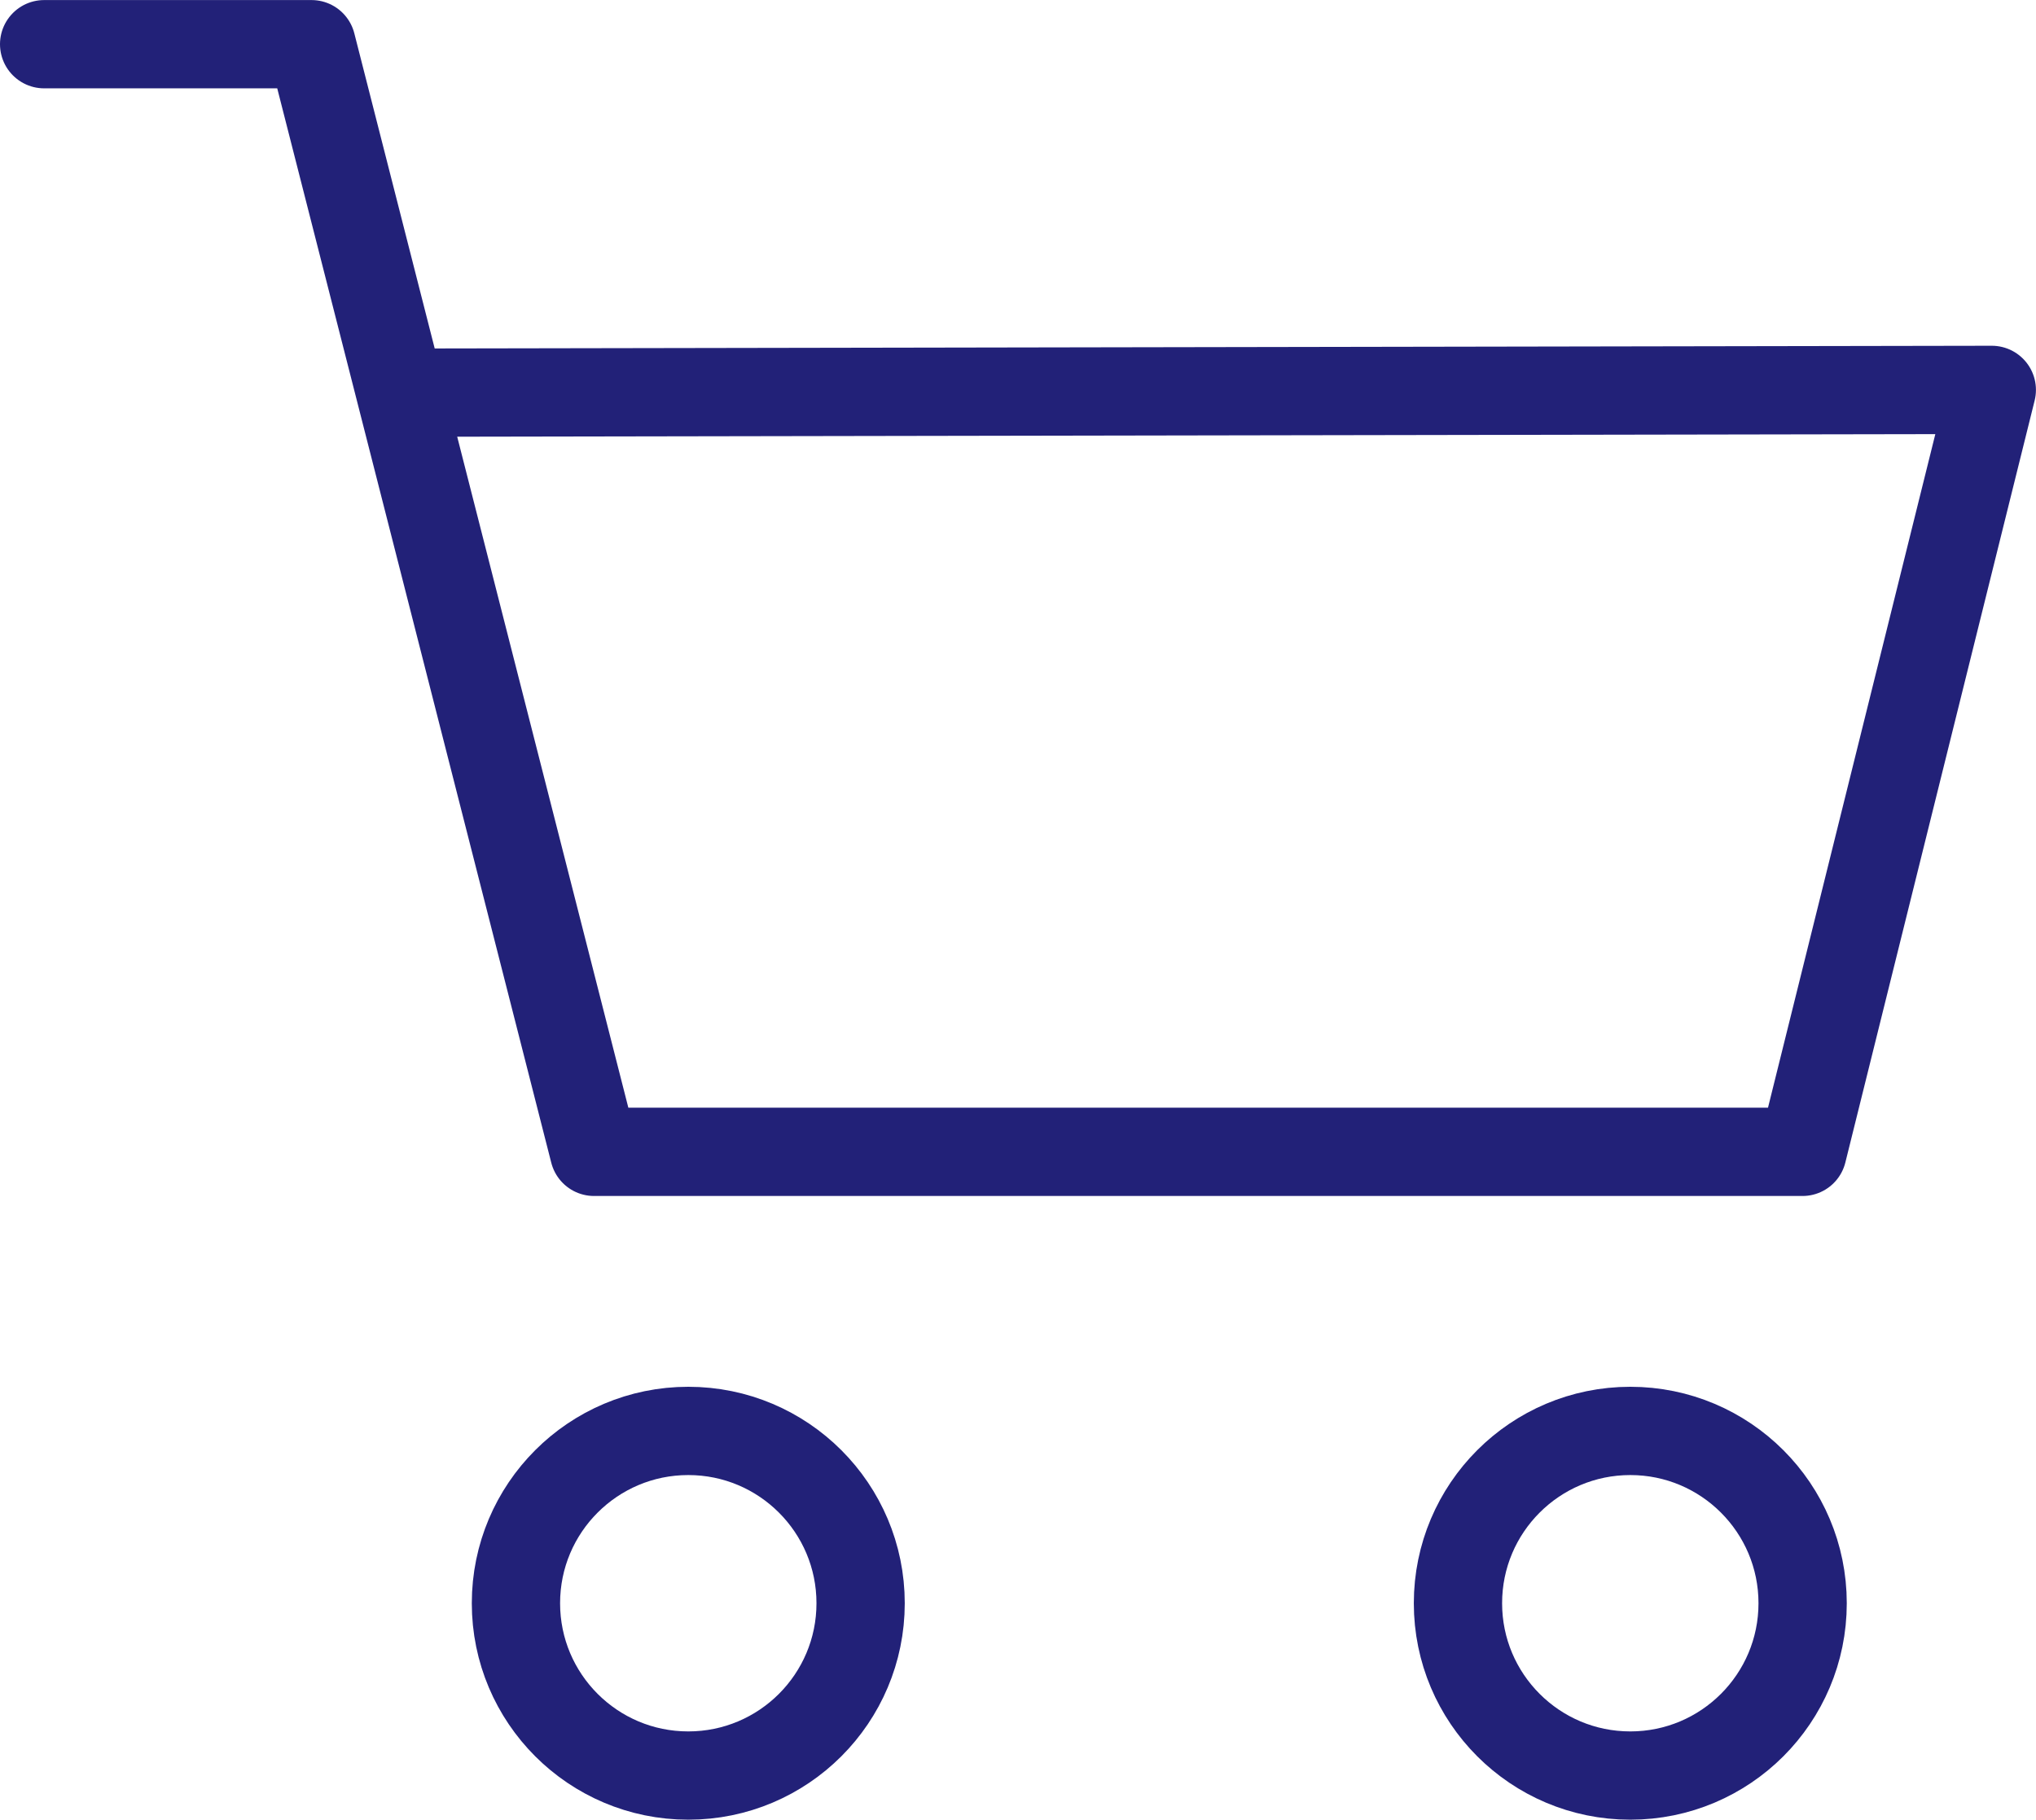 <svg xmlns="http://www.w3.org/2000/svg" width="34.592" height="30.921" viewBox="0 0 34.592 30.921">
  <g id="Group_582" data-name="Group 582" transform="translate(-206.207 -418.909)">
    <path id="Path_230" data-name="Path 230" d="M206.957,419.66H211.5l4.8,18.821h20.532l3.216-12.947-27.036.047" transform="translate(0 0)" fill="none" stroke="#222178" stroke-linecap="round" stroke-linejoin="round" stroke-width="1.5"/>
    <circle id="Ellipse_59" data-name="Ellipse 59" cx="2.928" cy="2.928" r="2.928" transform="translate(214.973 443.223)" fill="none" stroke="#222178" stroke-linecap="round" stroke-linejoin="round" stroke-width="1.5"/>
    <circle id="Ellipse_60" data-name="Ellipse 60" cx="2.928" cy="2.928" r="2.928" transform="translate(230.978 443.223)" fill="none" stroke="#222178" stroke-linecap="round" stroke-linejoin="round" stroke-width="1.5"/>
  </g>
</svg>
